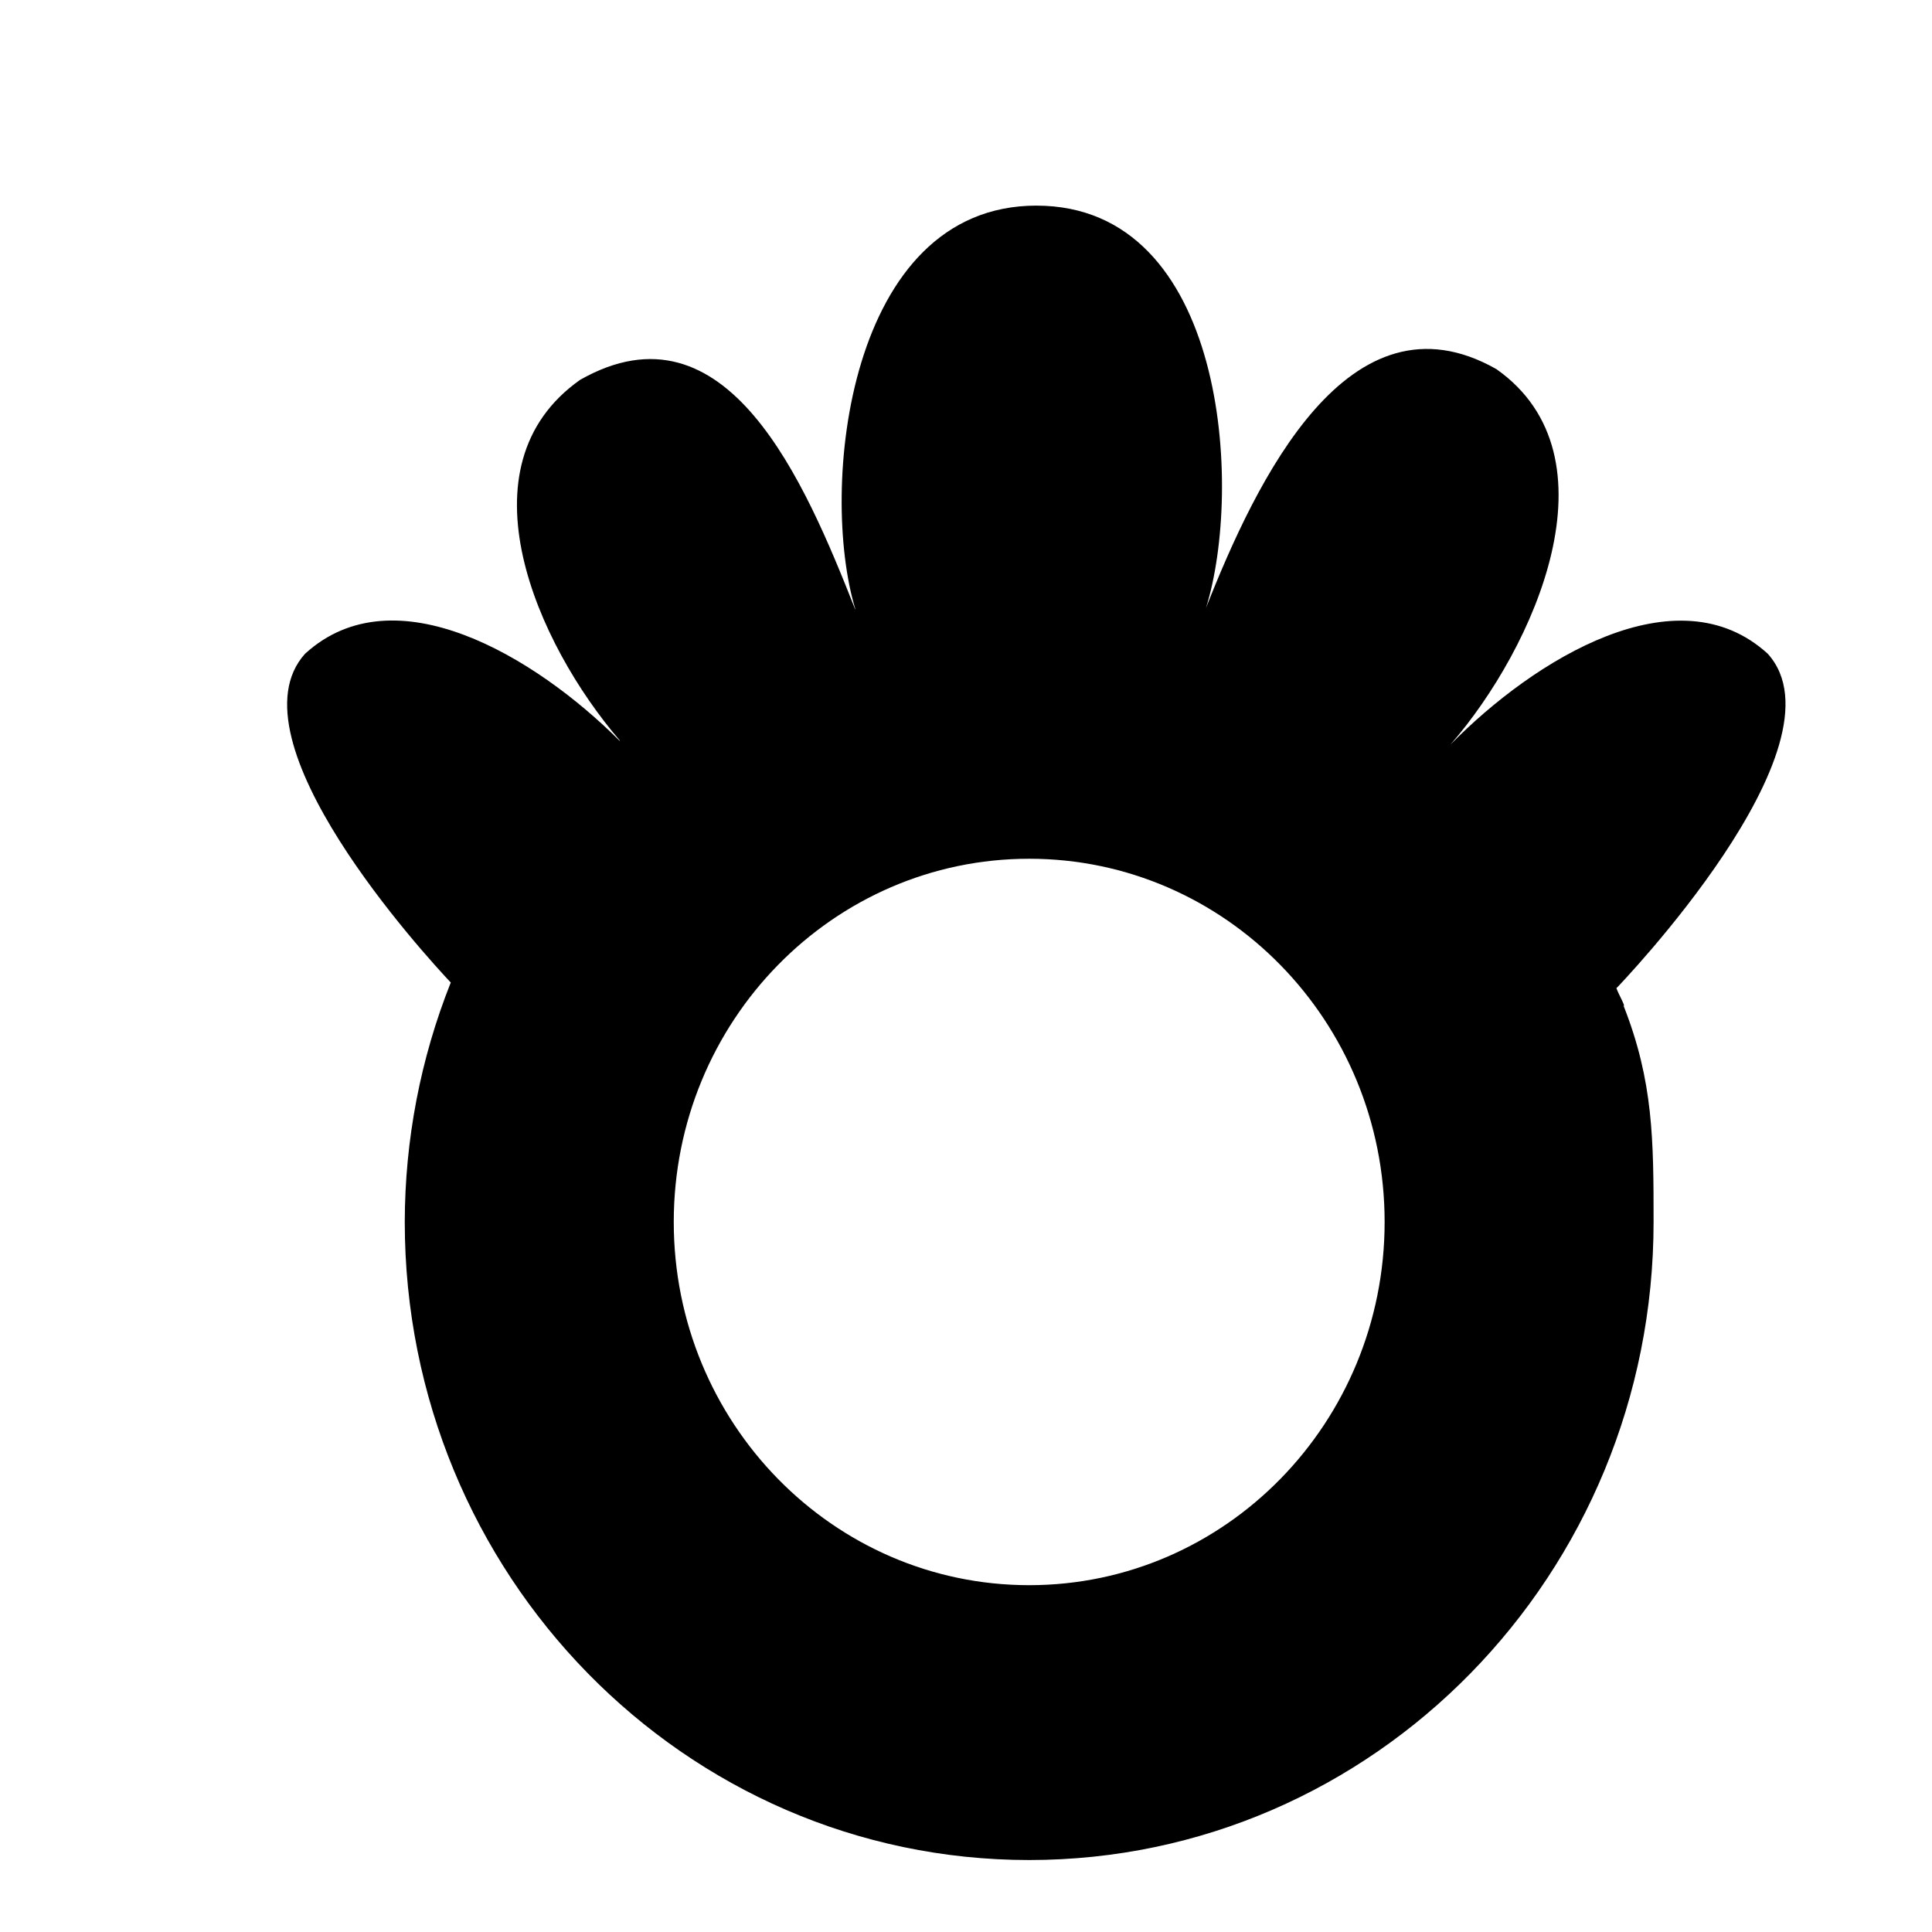 <svg viewBox="0 0 140 140">
   <path
      d="m 75.103,14.9 c -13.693,0 -15.764,20.534 -13.12,29.251 l -0.013,0.004 C 58.348,34.981 52.687,21.481 42.038,27.524 33.159,33.784 38.901,46.661 44.919,53.666 l -0.019,0.017 c -6.129,-6.127 -16.317,-12.225 -22.794,-6.31 -5.634,6.247 8.768,21.921 10.558,23.825 -2.193,5.51 -3.324,11.401 -3.333,17.35 -4.6e-5,25.536 20.258,46.237 45.247,46.237 24.989,1.8e-4 45.247,-20.701 45.247,-46.237 -9.7e-4,-5.915 -0.011,-10.178 -2.174,-15.665 0.207,0.098 -0.687,-1.403 -0.481,-1.312 0,0 16.927,-17.546 10.929,-24.197 -6.555,-5.987 -16.899,0.378 -22.99,6.578 6.091,-6.995 12.307,-20.872 3.327,-27.203 -10.697,-6.07 -17.426,8.128 -21.045,17.304 2.703,-8.643 1.471,-29.152 -12.289,-29.152 z m -0.524,47.328 c 14.225,-2.4e-5 25.756,11.784 25.756,26.32 -6e-5,14.536 -11.531,26.32 -25.756,26.32 -14.225,2e-5 -25.756,-11.784 -25.756,-26.32 6.3e-5,-14.536 11.531,-26.32 25.756,-26.32 z" />
</svg>